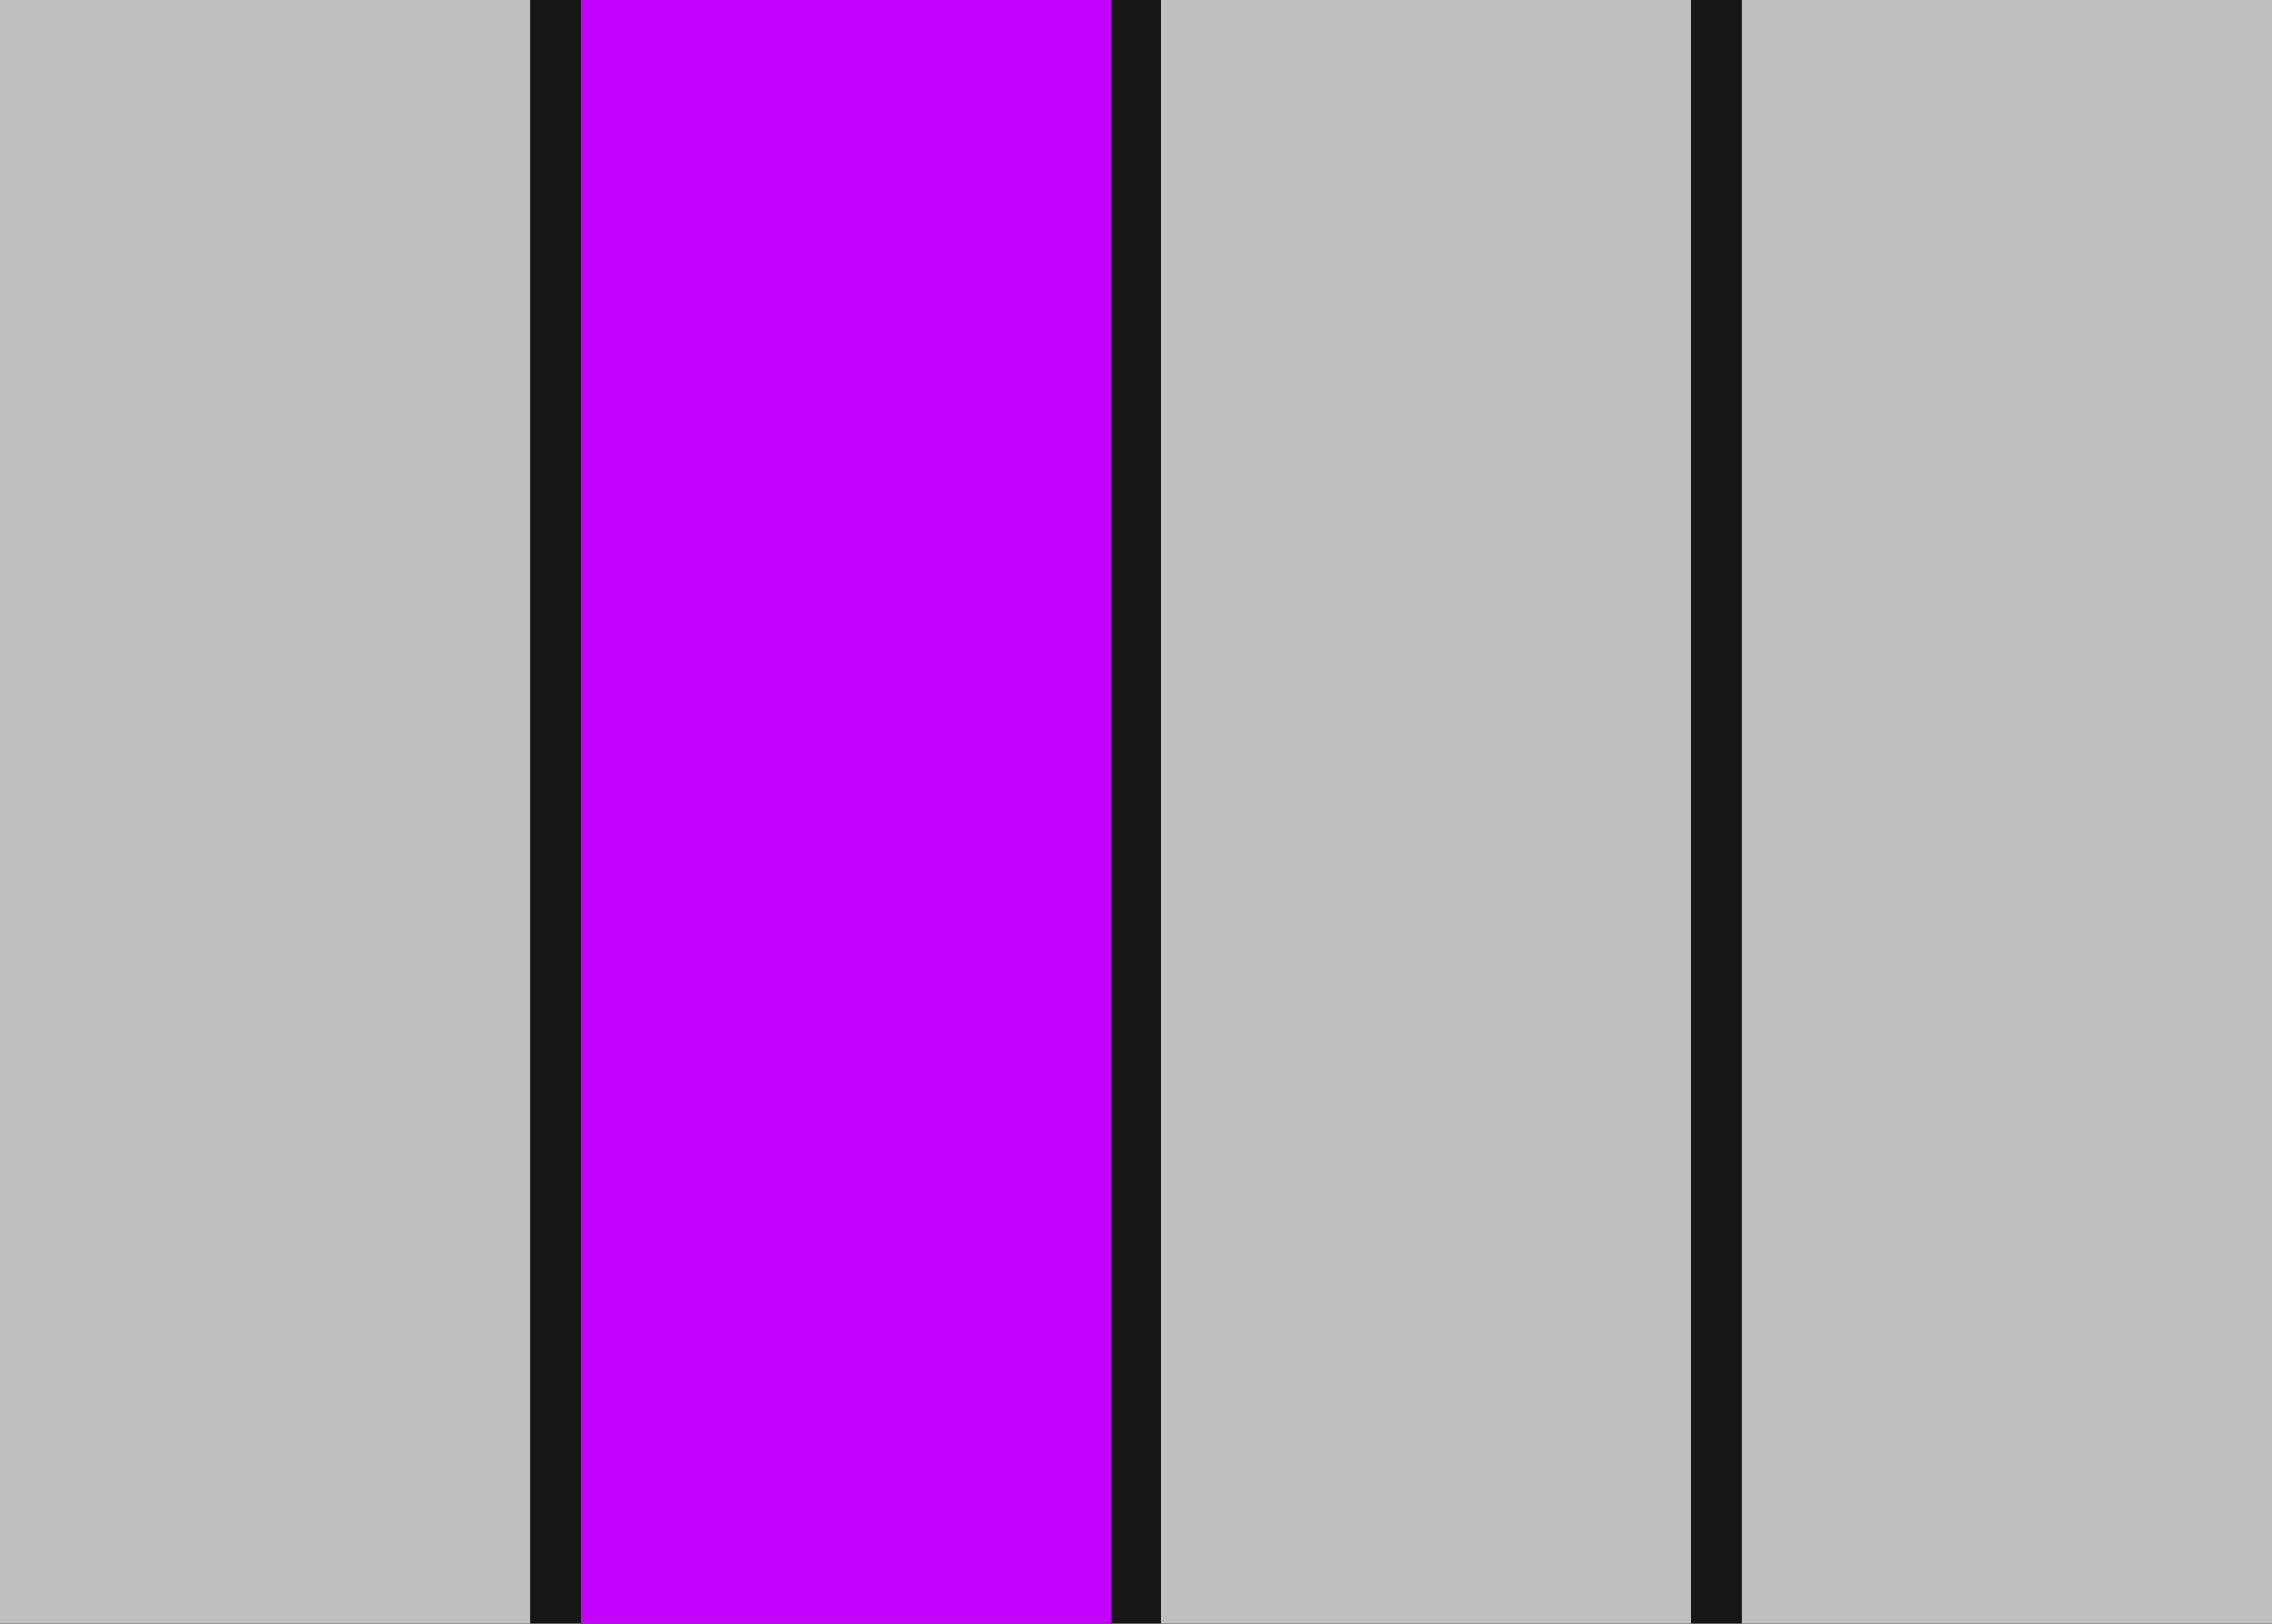 <svg xmlns="http://www.w3.org/2000/svg" xmlns:xlink="http://www.w3.org/1999/xlink" width="403" height="288" viewBox="0 0 403 288">
  <rect x="0" y="0" width="403" height="288" fill="#333333" stroke="none"/>
  <defs>
    <clipPath id="clip-columns_graphic">
      <rect width="403" height="288"/>
    </clipPath>
  </defs>
  <g id="columns_graphic" clip-path="url(#clip-columns_graphic)">
    <rect width="403" height="288" fill="#fff"/>
    <rect id="Rectangle_197" data-name="Rectangle 197" width="403" height="288" fill="#171717"/>
    <g id="Group_4" data-name="Group 4">
      <rect id="Rectangle_143" data-name="Rectangle 143" width="94" height="288" fill="#bfbfbf"/>
      <rect id="Rectangle_144" data-name="Rectangle 144" width="94" height="288" transform="translate(103)" fill="#c400ff"/>
      <rect id="Rectangle_145" data-name="Rectangle 145" width="94" height="288" transform="translate(206)" fill="#bfbfbf"/>
      <rect id="Rectangle_146" data-name="Rectangle 146" width="94" height="288" transform="translate(309)" fill="#bfbfbf"/>
    </g>
  </g>
</svg>
